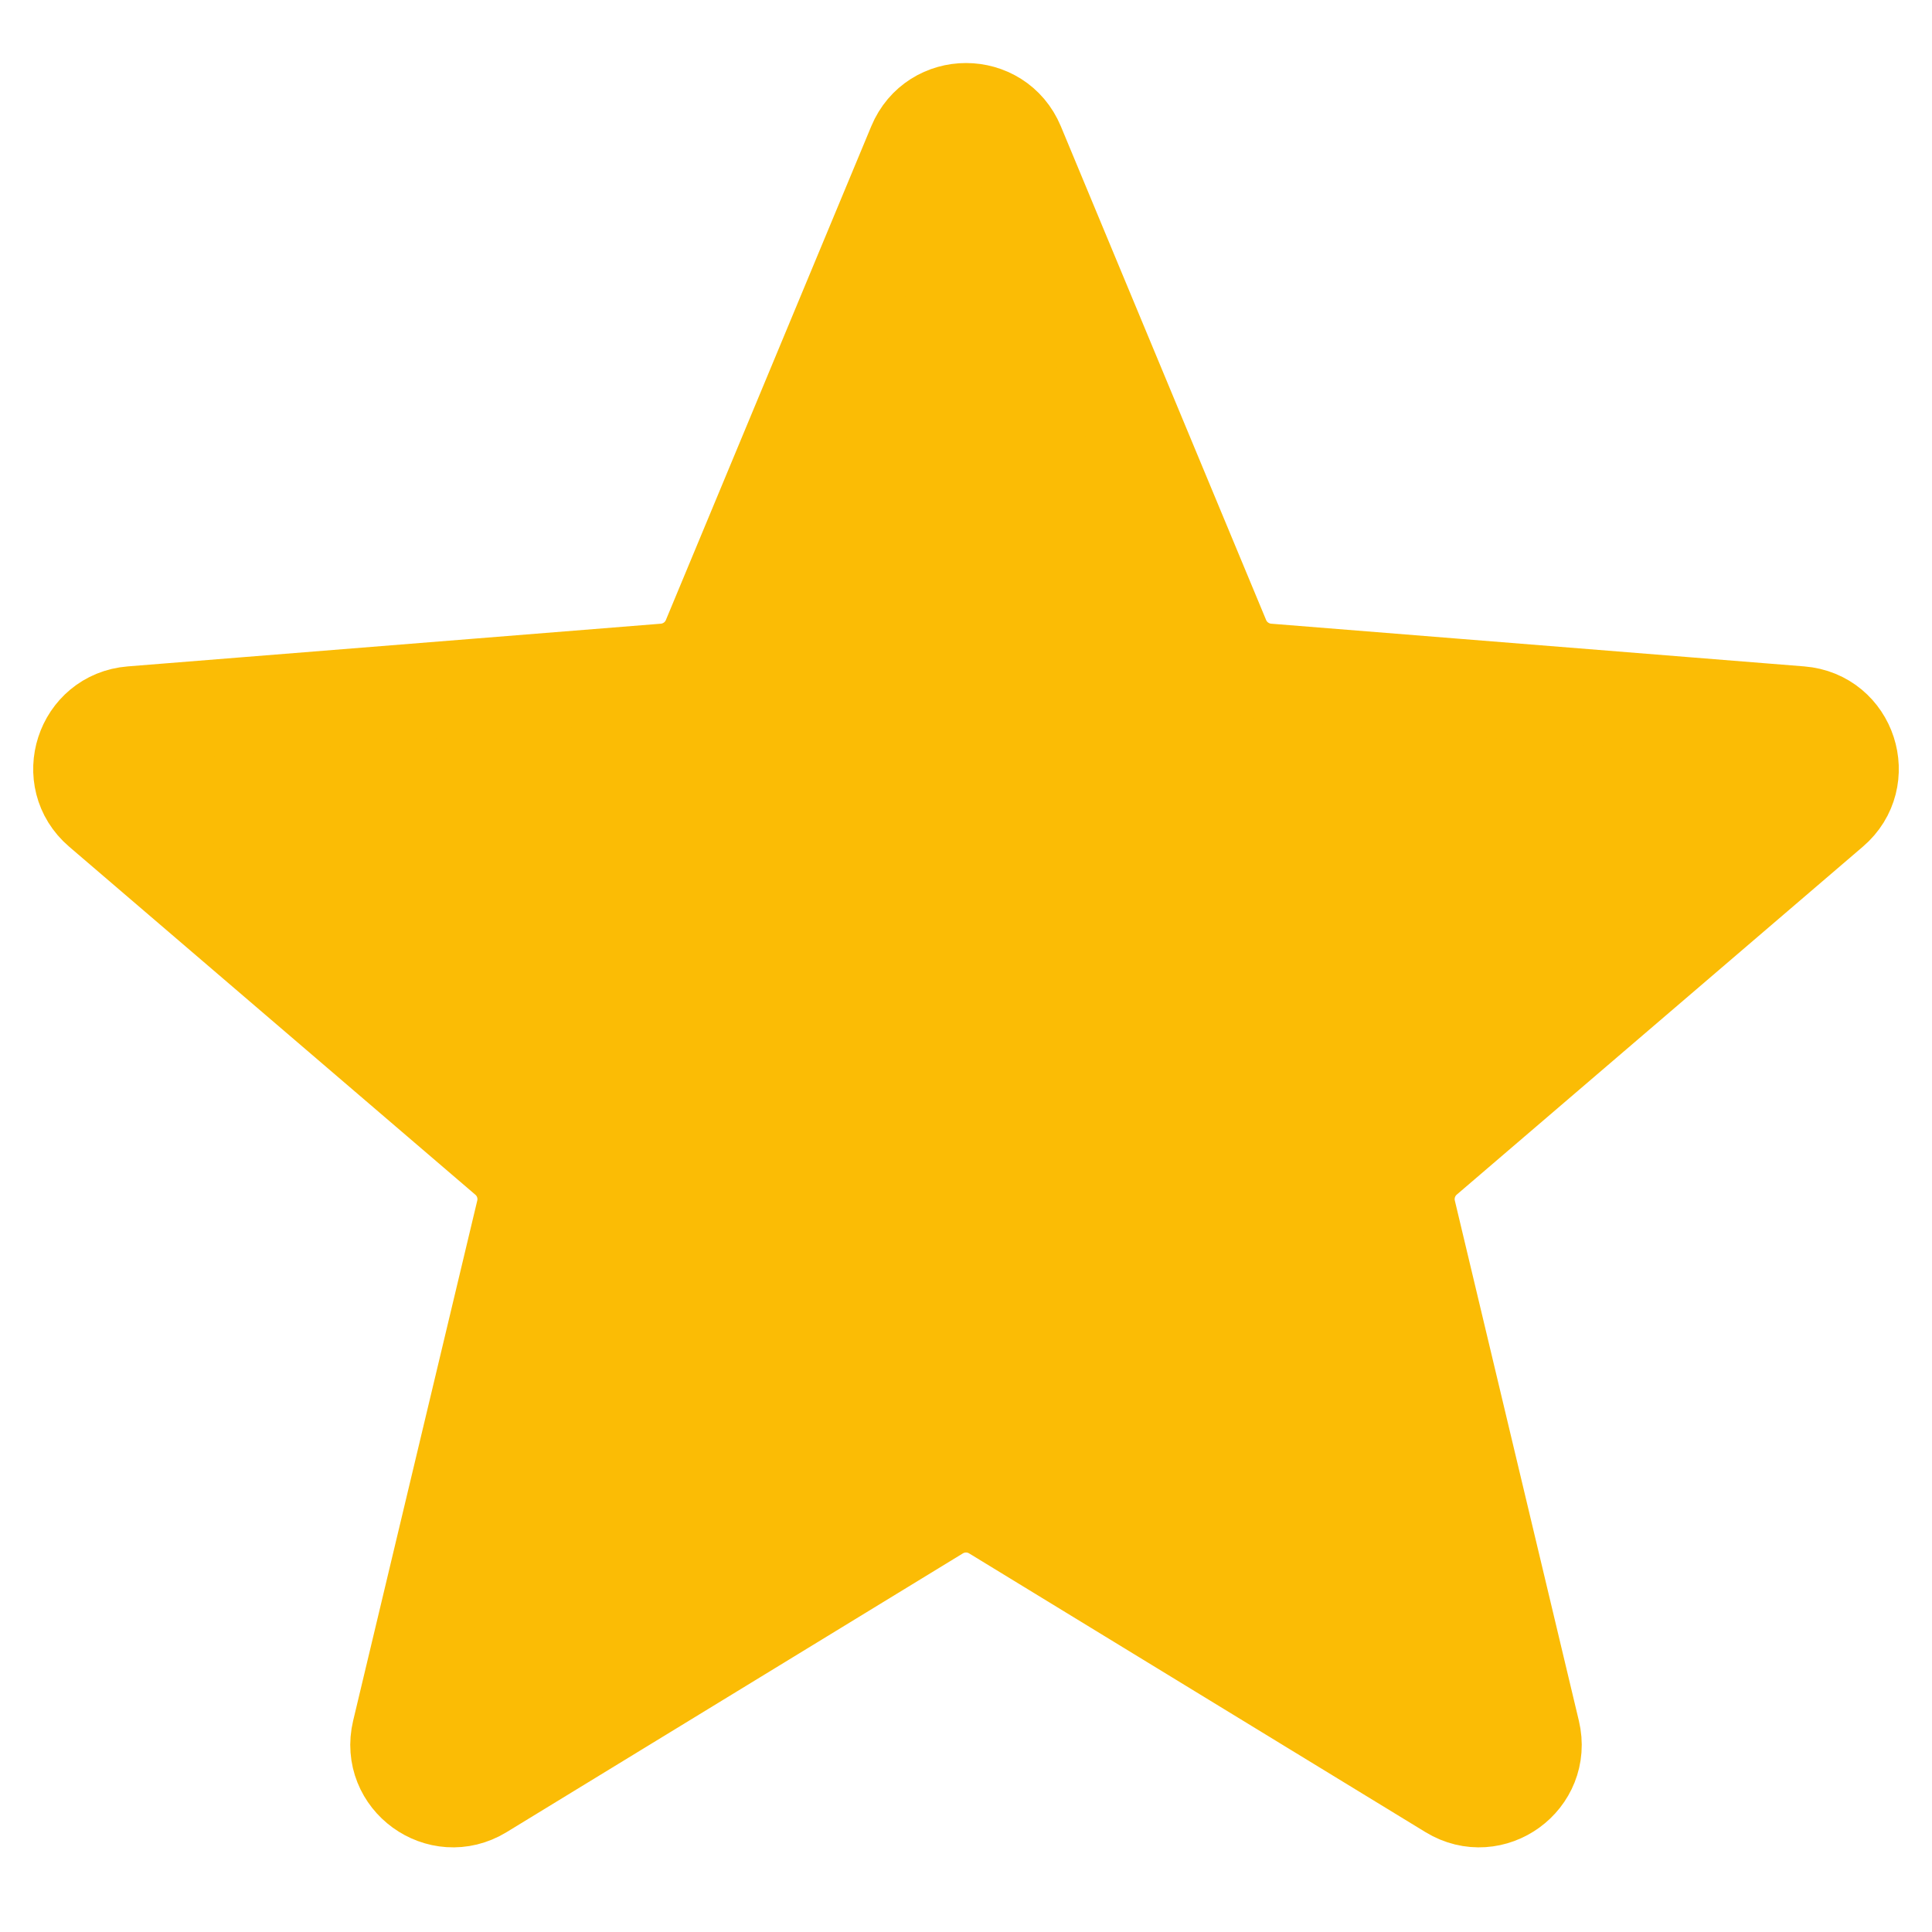     <svg

                          width="20"
                          height="20"
                          viewBox="0 0 20 20"
                          fill="none"
                          xmlns="http://www.w3.org/2000/svg"
                        >
                          <path
                            d="M9.481 1.499C9.673 1.037 10.327 1.037 10.52 1.499L12.645 6.61C12.726 6.805 12.91 6.938 13.12 6.955L18.638 7.397C19.137 7.437 19.339 8.06 18.959 8.385L14.755 11.987C14.595 12.124 14.525 12.339 14.574 12.544L15.858 17.929C15.974 18.416 15.445 18.8 15.018 18.54L10.293 15.654C10.113 15.544 9.887 15.544 9.707 15.654L4.983 18.54C4.556 18.8 4.026 18.416 4.142 17.929L5.427 12.544C5.476 12.339 5.406 12.124 5.245 11.987L1.041 8.385C0.661 8.06 0.863 7.437 1.362 7.397L6.88 6.955C7.091 6.938 7.274 6.805 7.355 6.61L9.481 1.499Z"
                            fill="#FBBC05"
                            stroke="#FBBC05"
                            strokeWidth="1.5"
                            strokeLinecap="round"
                            strokeLinejoin="round"
                          />
                        </svg>